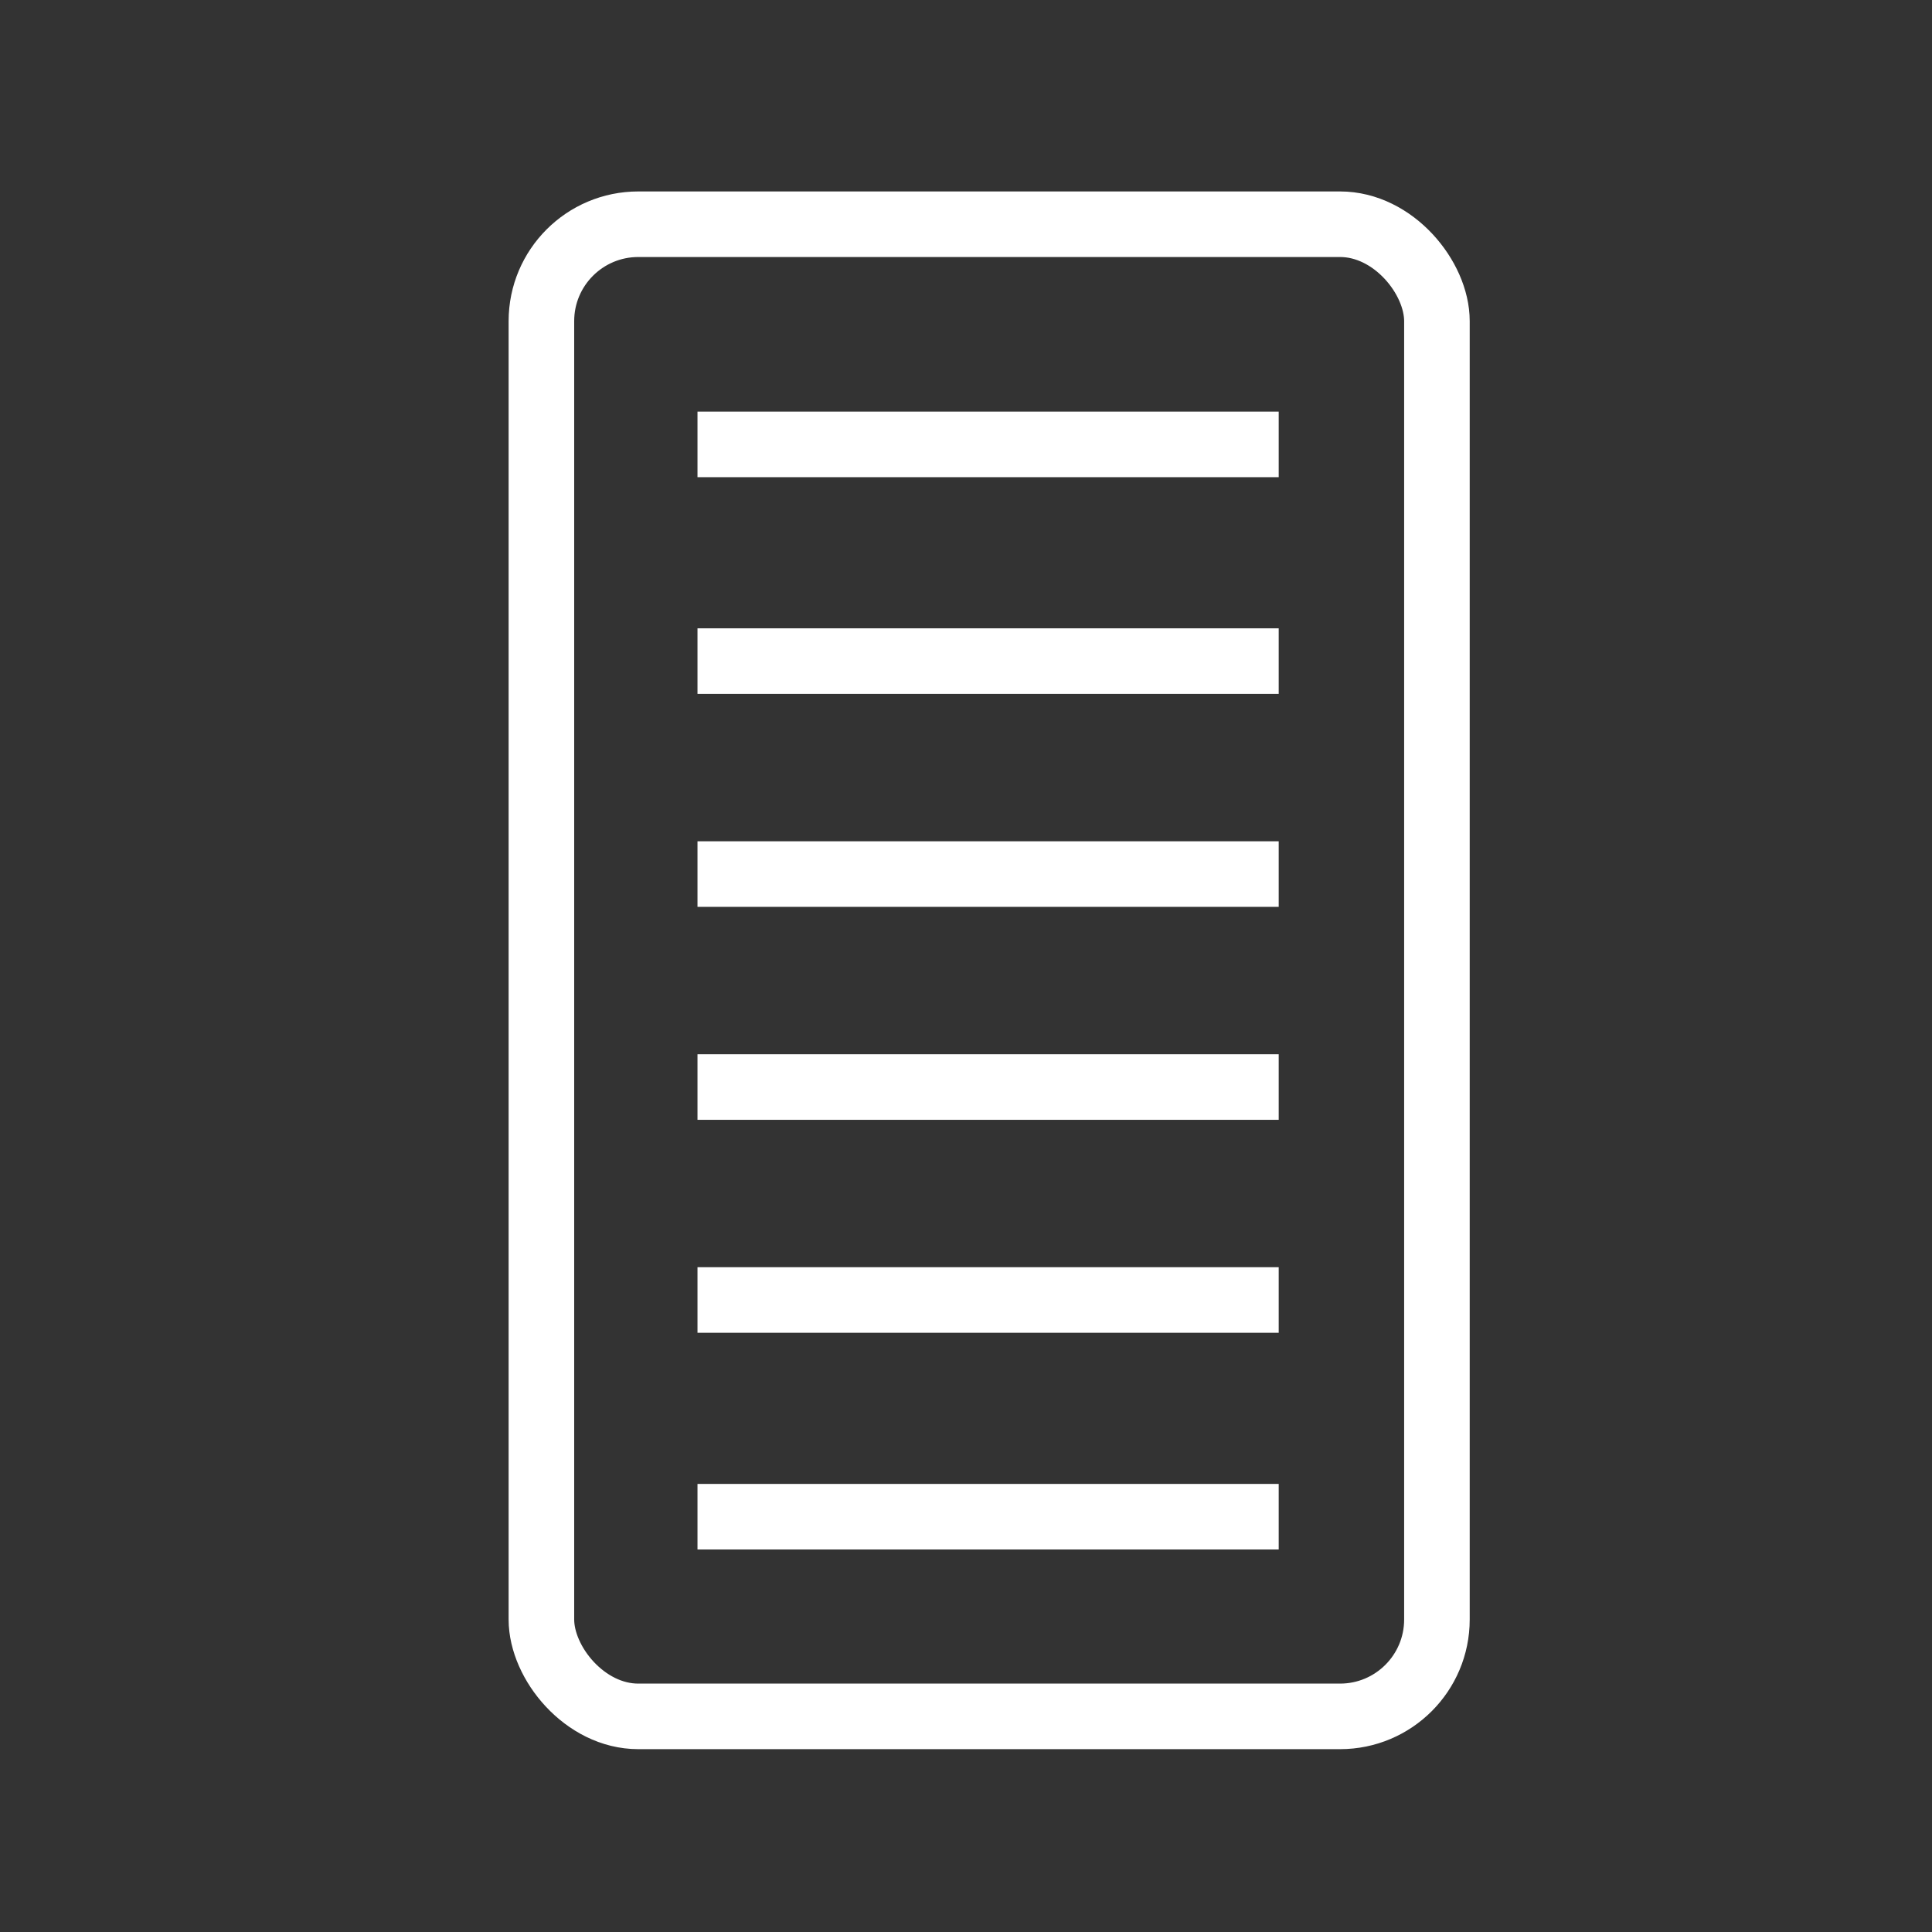 <?xml version="1.0" encoding="UTF-8" standalone="no"?>
<!-- Created with Inkscape (http://www.inkscape.org/) -->
<svg
   xmlns:svg="http://www.w3.org/2000/svg"
   xmlns="http://www.w3.org/2000/svg"
   version="1.0"
   width="100%"
   height="100%"
   viewBox="0 0 48 48"
   id="ontology">
  <rect x="0" y="0" width="48" height="48" fill="#333333" stroke="none"/>
  <defs
     id="defs2385" />
  <rect
     width="22.249"
     height="37.072"
     ry="2.407"
     x="13.451"
     y="5.571"
     id="rect2384"
     style="opacity:1;fill:none;fill-opacity:1;fill-rule:evenodd;stroke:#ffffff;stroke-width:1.629;stroke-linecap:butt;stroke-linejoin:miter;marker:none;marker-start:none;marker-mid:none;marker-end:none;stroke-miterlimit:4;stroke-dasharray:none;stroke-dashoffset:0;stroke-opacity:1;visibility:visible;display:inline;overflow:visible;enable-background:accumulate" />
  <path
     d="M 17.329,11.041 L 31.769,11.041"
     id="path2386"
     style="opacity:1;fill:none;fill-opacity:1;fill-rule:evenodd;stroke:#ffffff;stroke-width:1.629;stroke-linecap:butt;stroke-linejoin:miter;marker:none;marker-start:none;marker-mid:none;marker-end:none;stroke-miterlimit:4;stroke-dasharray:none;stroke-dashoffset:0;stroke-opacity:1;visibility:visible;display:inline;overflow:visible;enable-background:accumulate" />
  <path
     d="M 17.329,16.425 L 31.769,16.425"
     id="path3158"
     style="opacity:1;fill:none;fill-opacity:1;fill-rule:evenodd;stroke:#ffffff;stroke-width:1.629;stroke-linecap:butt;stroke-linejoin:miter;marker:none;marker-start:none;marker-mid:none;marker-end:none;stroke-miterlimit:4;stroke-dasharray:none;stroke-dashoffset:0;stroke-opacity:1;visibility:visible;display:inline;overflow:visible;enable-background:accumulate" />
  <path
     d="M 17.329,21.716 L 31.769,21.716"
     id="path3162"
     style="opacity:1;fill:none;fill-opacity:1;fill-rule:evenodd;stroke:#ffffff;stroke-width:1.629;stroke-linecap:butt;stroke-linejoin:miter;marker:none;marker-start:none;marker-mid:none;marker-end:none;stroke-miterlimit:4;stroke-dasharray:none;stroke-dashoffset:0;stroke-opacity:1;visibility:visible;display:inline;overflow:visible;enable-background:accumulate" />
  <path
     d="M 17.329,27.007 L 31.769,27.007"
     id="path3166"
     style="opacity:1;fill:none;fill-opacity:1;fill-rule:evenodd;stroke:#ffffff;stroke-width:1.629;stroke-linecap:butt;stroke-linejoin:miter;marker:none;marker-start:none;marker-mid:none;marker-end:none;stroke-miterlimit:4;stroke-dasharray:none;stroke-dashoffset:0;stroke-opacity:1;visibility:visible;display:inline;overflow:visible;enable-background:accumulate" />
  <path
     d="M 17.329,32.298 L 31.769,32.298"
     id="path3168"
     style="opacity:1;fill:none;fill-opacity:1;fill-rule:evenodd;stroke:#ffffff;stroke-width:1.629;stroke-linecap:butt;stroke-linejoin:miter;marker:none;marker-start:none;marker-mid:none;marker-end:none;stroke-miterlimit:4;stroke-dasharray:none;stroke-dashoffset:0;stroke-opacity:1;visibility:visible;display:inline;overflow:visible;enable-background:accumulate" />
  <path
     d="M 17.329,37.682 L 31.769,37.682"
     id="path3172"
     style="opacity:1;fill:none;fill-opacity:1;fill-rule:evenodd;stroke:#ffffff;stroke-width:1.629;stroke-linecap:butt;stroke-linejoin:miter;marker:none;marker-start:none;marker-mid:none;marker-end:none;stroke-miterlimit:4;stroke-dasharray:none;stroke-dashoffset:0;stroke-opacity:1;visibility:visible;display:inline;overflow:visible;enable-background:accumulate" />
</svg>
